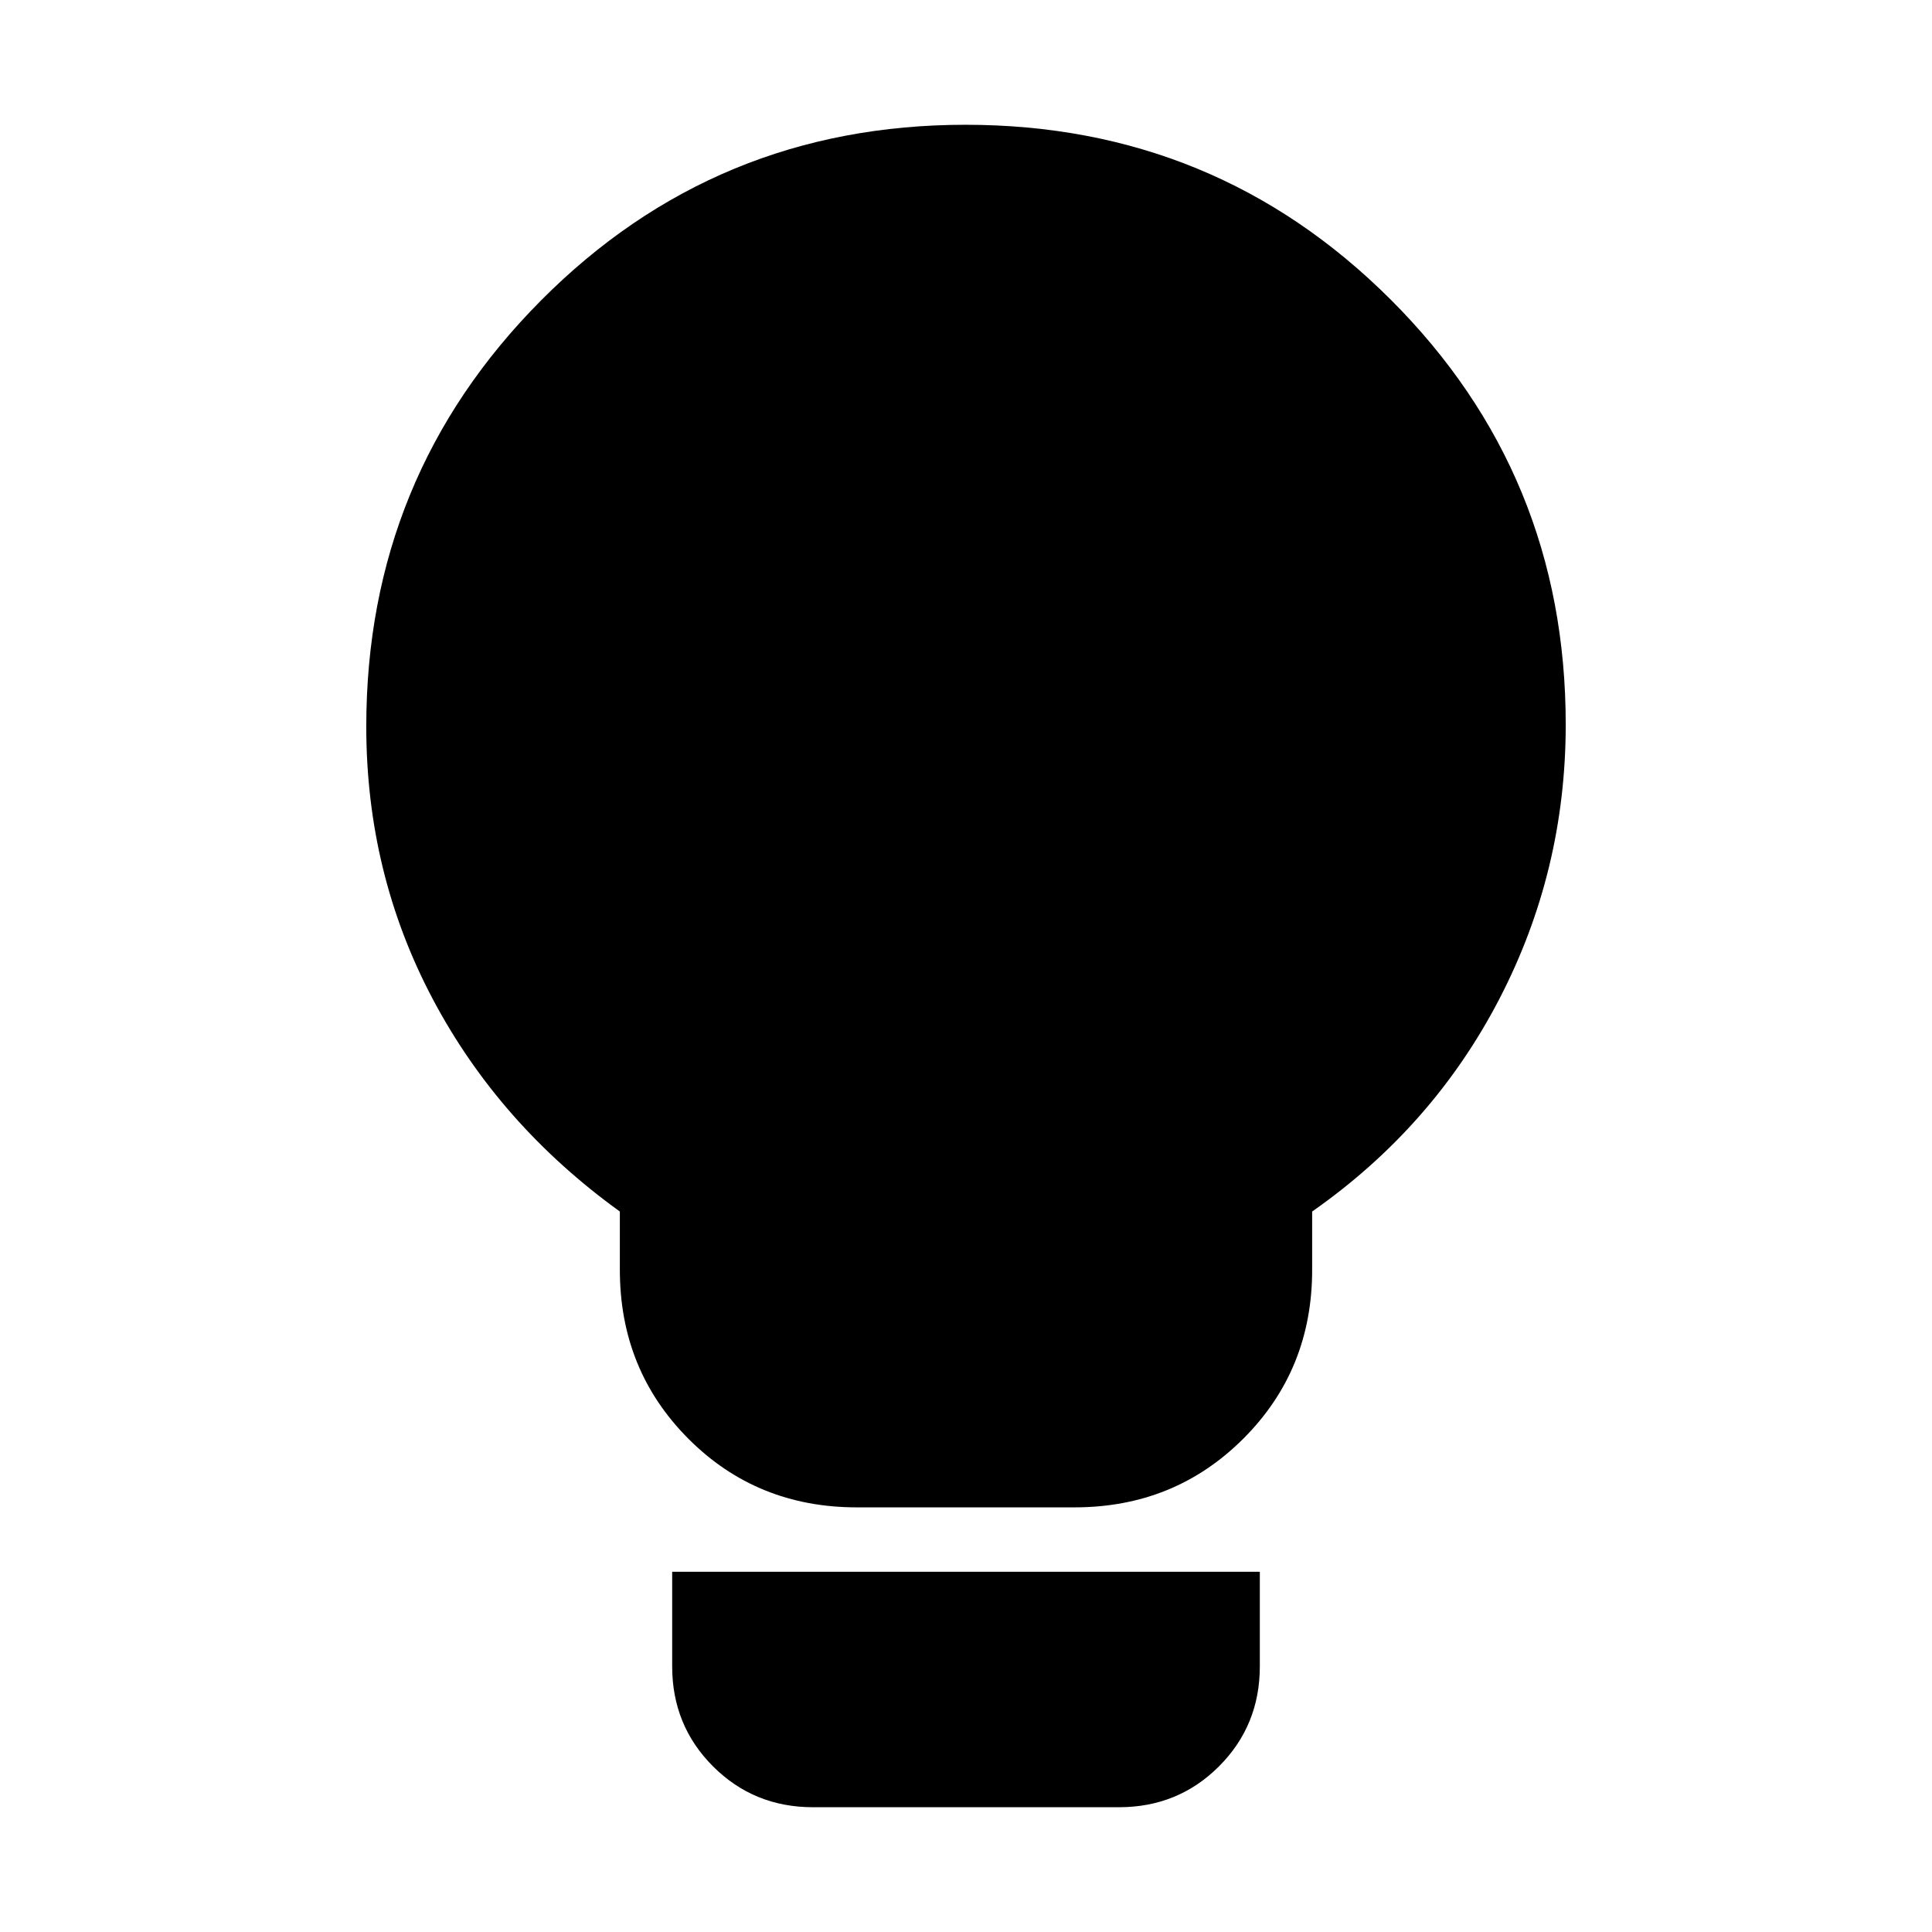 <svg xmlns="http://www.w3.org/2000/svg" height="20" viewBox="0 -960 960 960" width="20"><path d="M425.74-211Q376-211 342-245.15 308-279.3 308-329v-29q-60-43.3-93-105.65Q182-526 182-599q0-124.31 86.78-211.66 86.78-87.34 211-87.34T691-811.16q87 86.85 87 211.16 0 72.82-33 136.41T652-358v29q0 49.7-34.18 83.85Q583.65-211 533.91-211H425.74ZM404-62q-29.4 0-49.7-20.3Q334-102.6 334-132v-47h292v47q0 29.4-20.3 49.7Q585.4-62 556-62H404Z"/></svg>